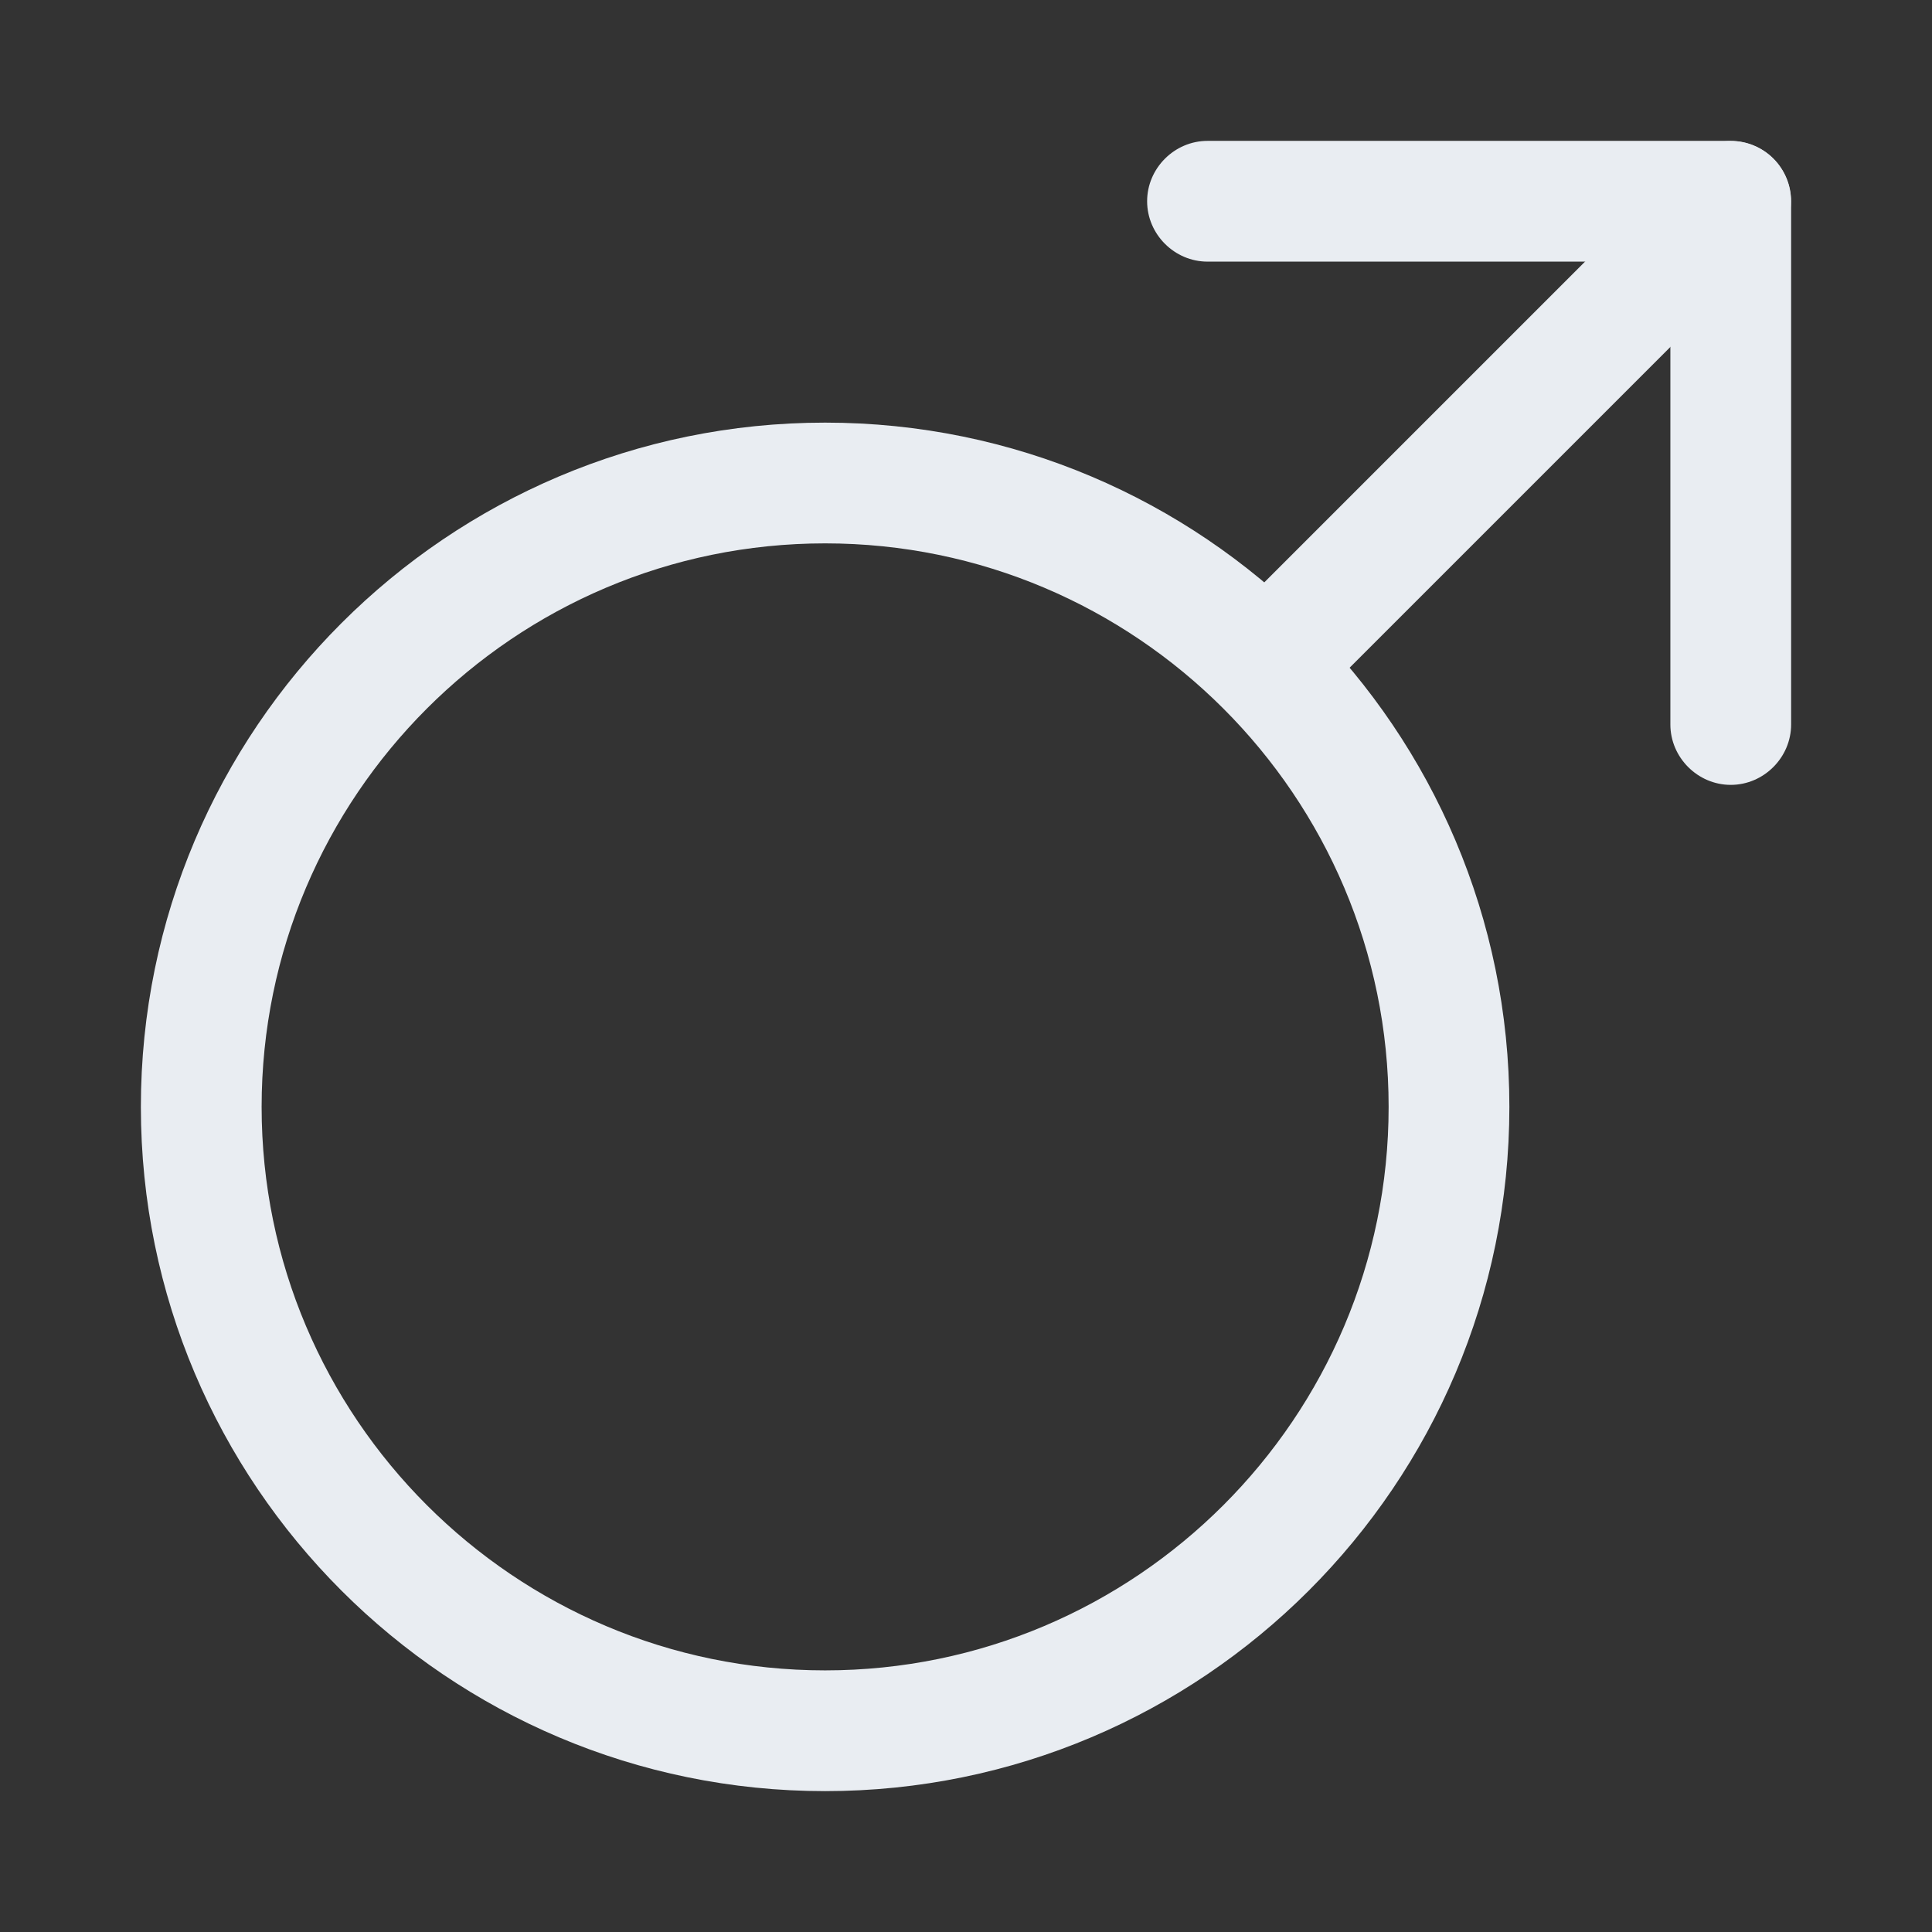 <svg width="24" height="24" viewBox="0 0 24 24" fill="none" xmlns="http://www.w3.org/2000/svg">
<rect x="0" y="0" width="24" height="24" fill="#333333" stroke="none"/>
<path d="M10.25 22.25C5.56 22.25 1.75 18.44 1.75 13.75C1.75 9.06 5.56 5.25 10.25 5.25C14.94 5.25 18.75 9.06 18.75 13.75C18.75 18.44 14.94 22.25 10.25 22.25ZM10.25 6.75C6.39 6.75 3.25 9.89 3.25 13.75C3.25 17.61 6.39 20.75 10.25 20.75C14.11 20.75 17.25 17.61 17.25 13.75C17.25 9.89 14.11 6.75 10.25 6.75Z" fill="#E9EDF2"/>
<path d="M16 8.75C15.81 8.75 15.62 8.68 15.47 8.53C15.18 8.24 15.18 7.76 15.47 7.47L20.97 1.97C21.26 1.68 21.74 1.68 22.03 1.97C22.32 2.26 22.32 2.74 22.03 3.03L16.53 8.53C16.38 8.68 16.19 8.75 16 8.75Z" fill="#E9EDF2"/>
<path d="M21.5 9.75C21.09 9.75 20.75 9.41 20.75 9V3.25H15C14.59 3.25 14.25 2.91 14.25 2.5C14.25 2.09 14.59 1.75 15 1.75H21.5C21.91 1.75 22.25 2.09 22.25 2.5V9C22.25 9.41 21.91 9.75 21.5 9.75Z" fill="#E9EDF2"/>
</svg>
